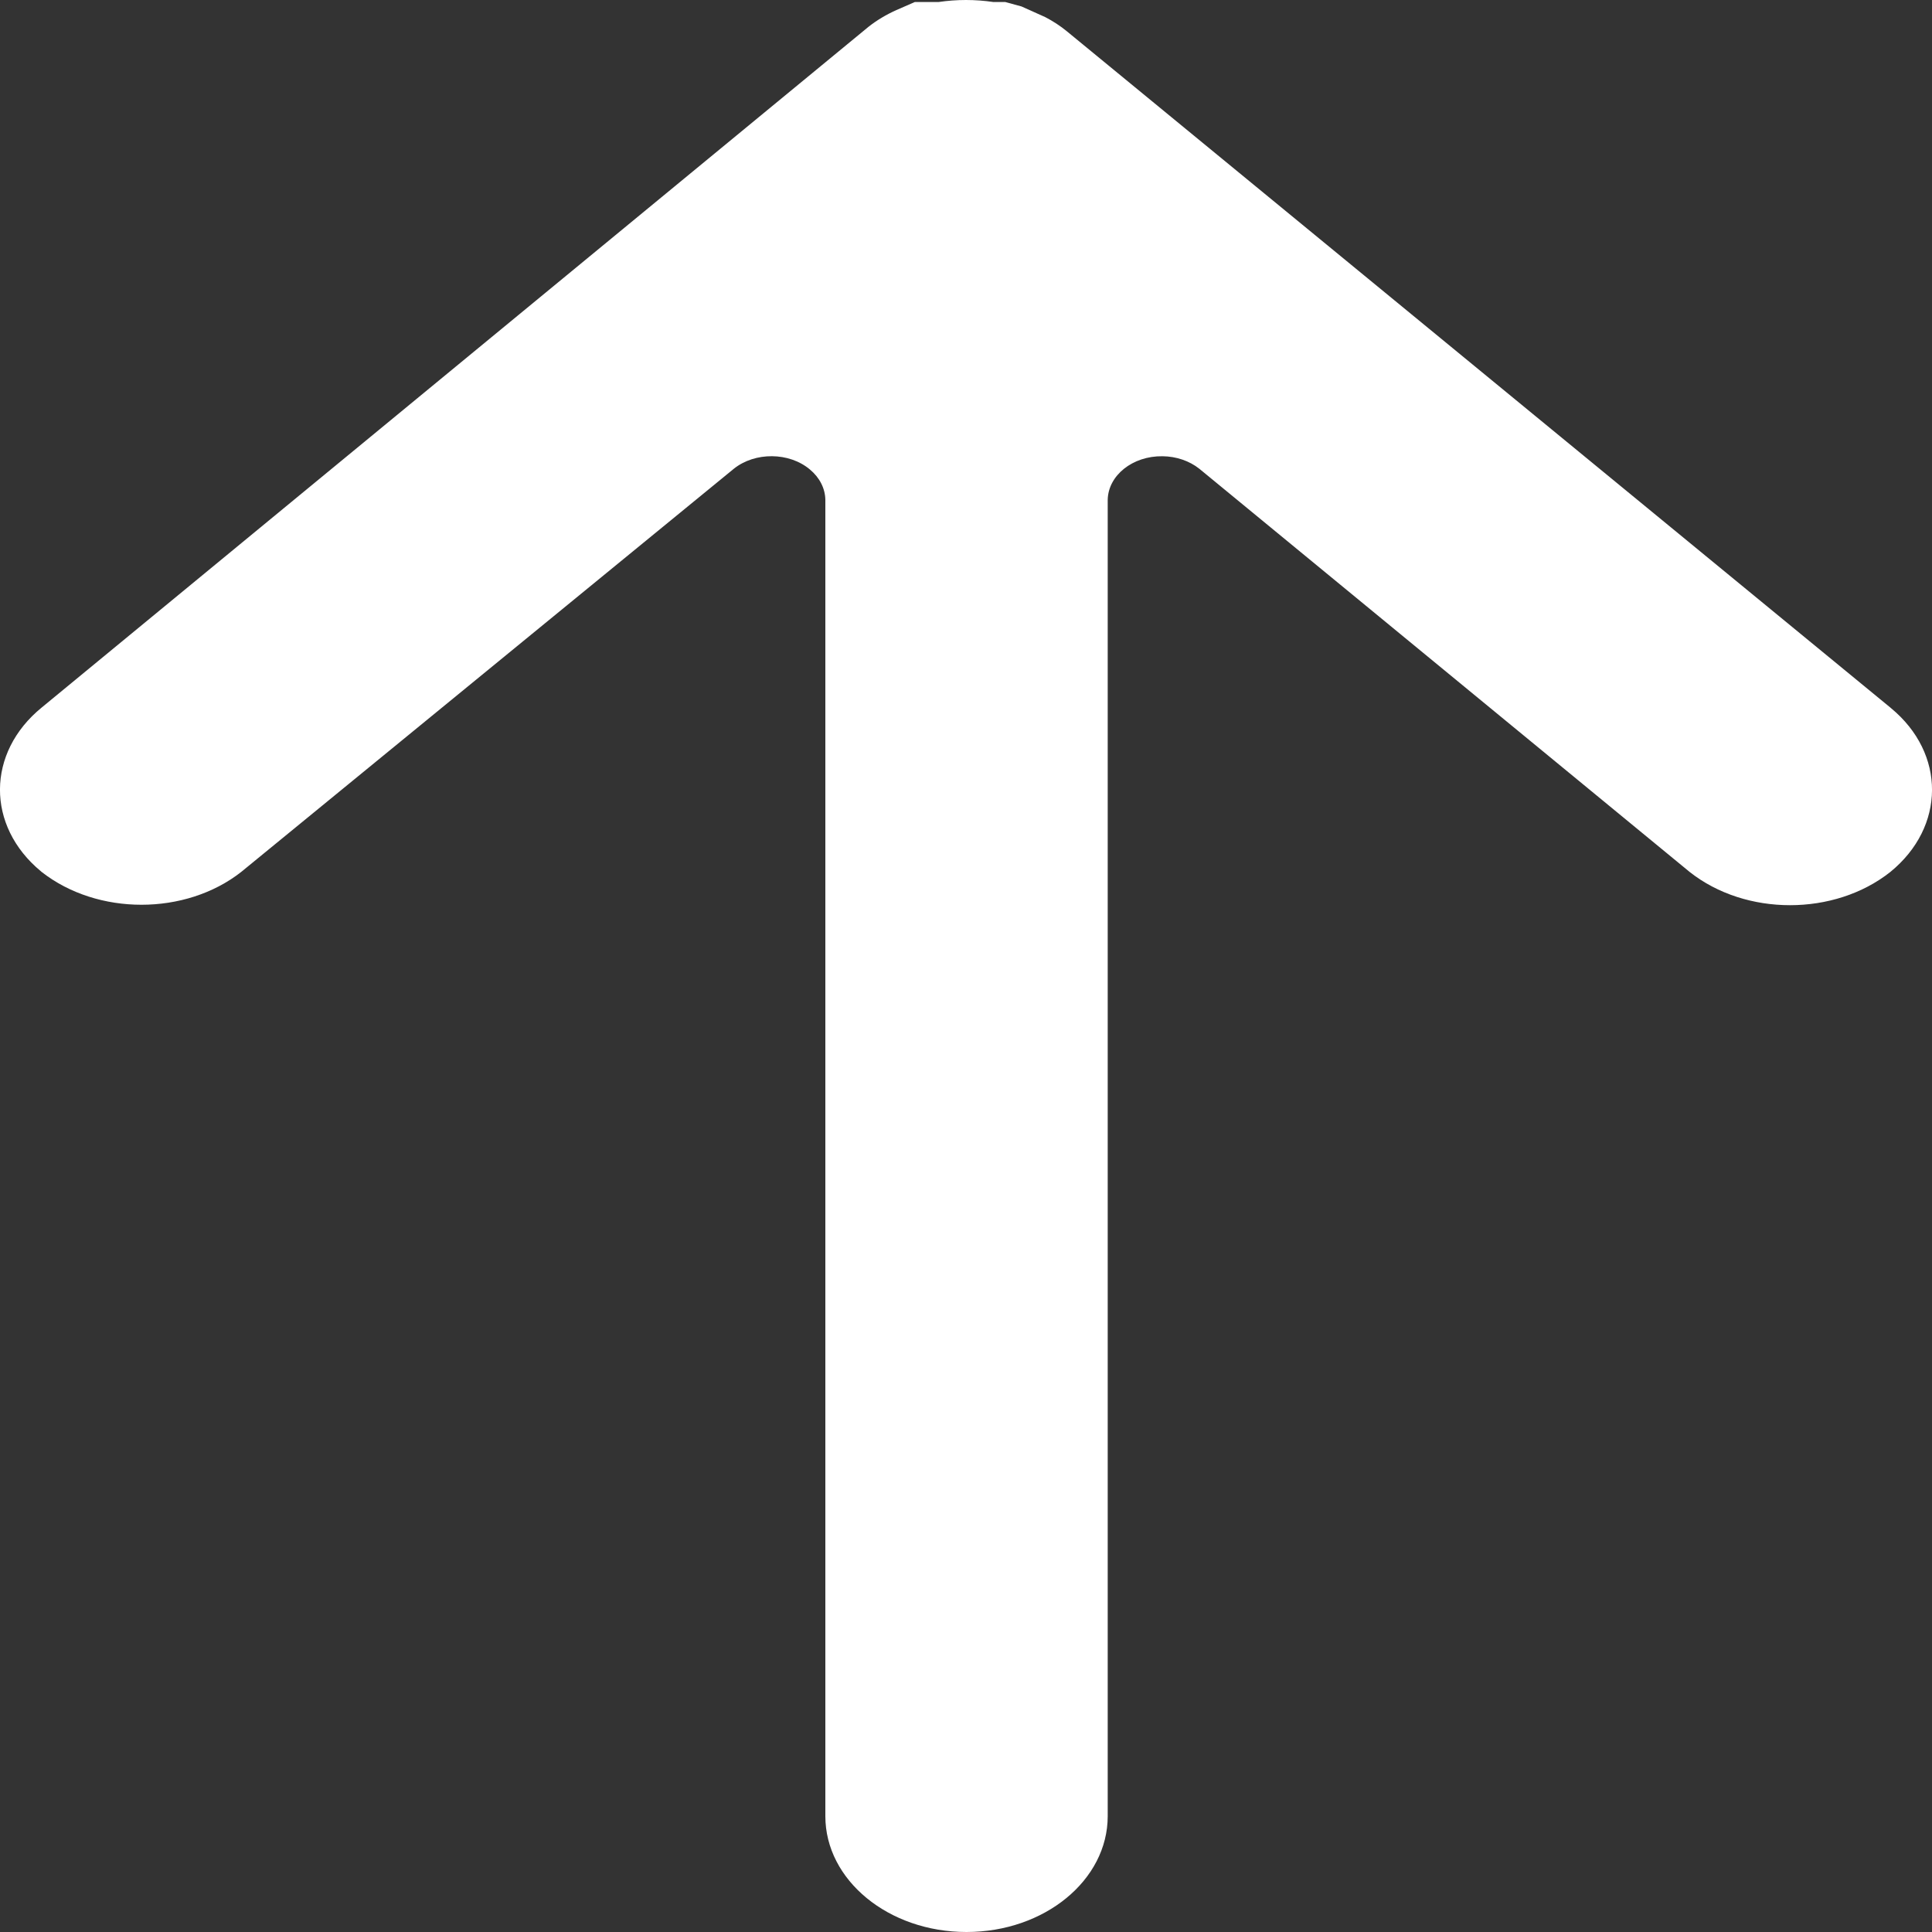 <svg width="20" height="20" viewBox="0 0 20 20" fill="none" xmlns="http://www.w3.org/2000/svg">
<rect x="0" y="0" width="20" height="20" fill="#333333" stroke="none"/>
<path d="M19.576 7.331L19.568 7.324L11.043 0.323C10.976 0.268 10.901 0.219 10.82 0.177L10.575 0.067L10.407 0.021H10.284C10.096 -0.007 9.904 -0.007 9.715 0.021H9.47L9.28 0.104C9.175 0.151 9.077 0.209 8.99 0.278L0.432 7.324C-0.141 7.791 -0.145 8.55 0.424 9.02L0.432 9.027C1.01 9.479 1.919 9.479 2.496 9.027L7.596 4.853C7.815 4.677 8.169 4.679 8.384 4.86C8.485 4.944 8.542 5.056 8.544 5.174V18.801C8.544 19.463 9.198 20 10.005 20C10.813 20 11.467 19.463 11.467 18.801V5.174C11.472 4.921 11.725 4.719 12.033 4.723C12.176 4.724 12.313 4.771 12.416 4.853L17.492 9.027C18.072 9.485 18.989 9.485 19.568 9.027C20.141 8.56 20.145 7.801 19.576 7.331Z" fill="white"/>
</svg>

